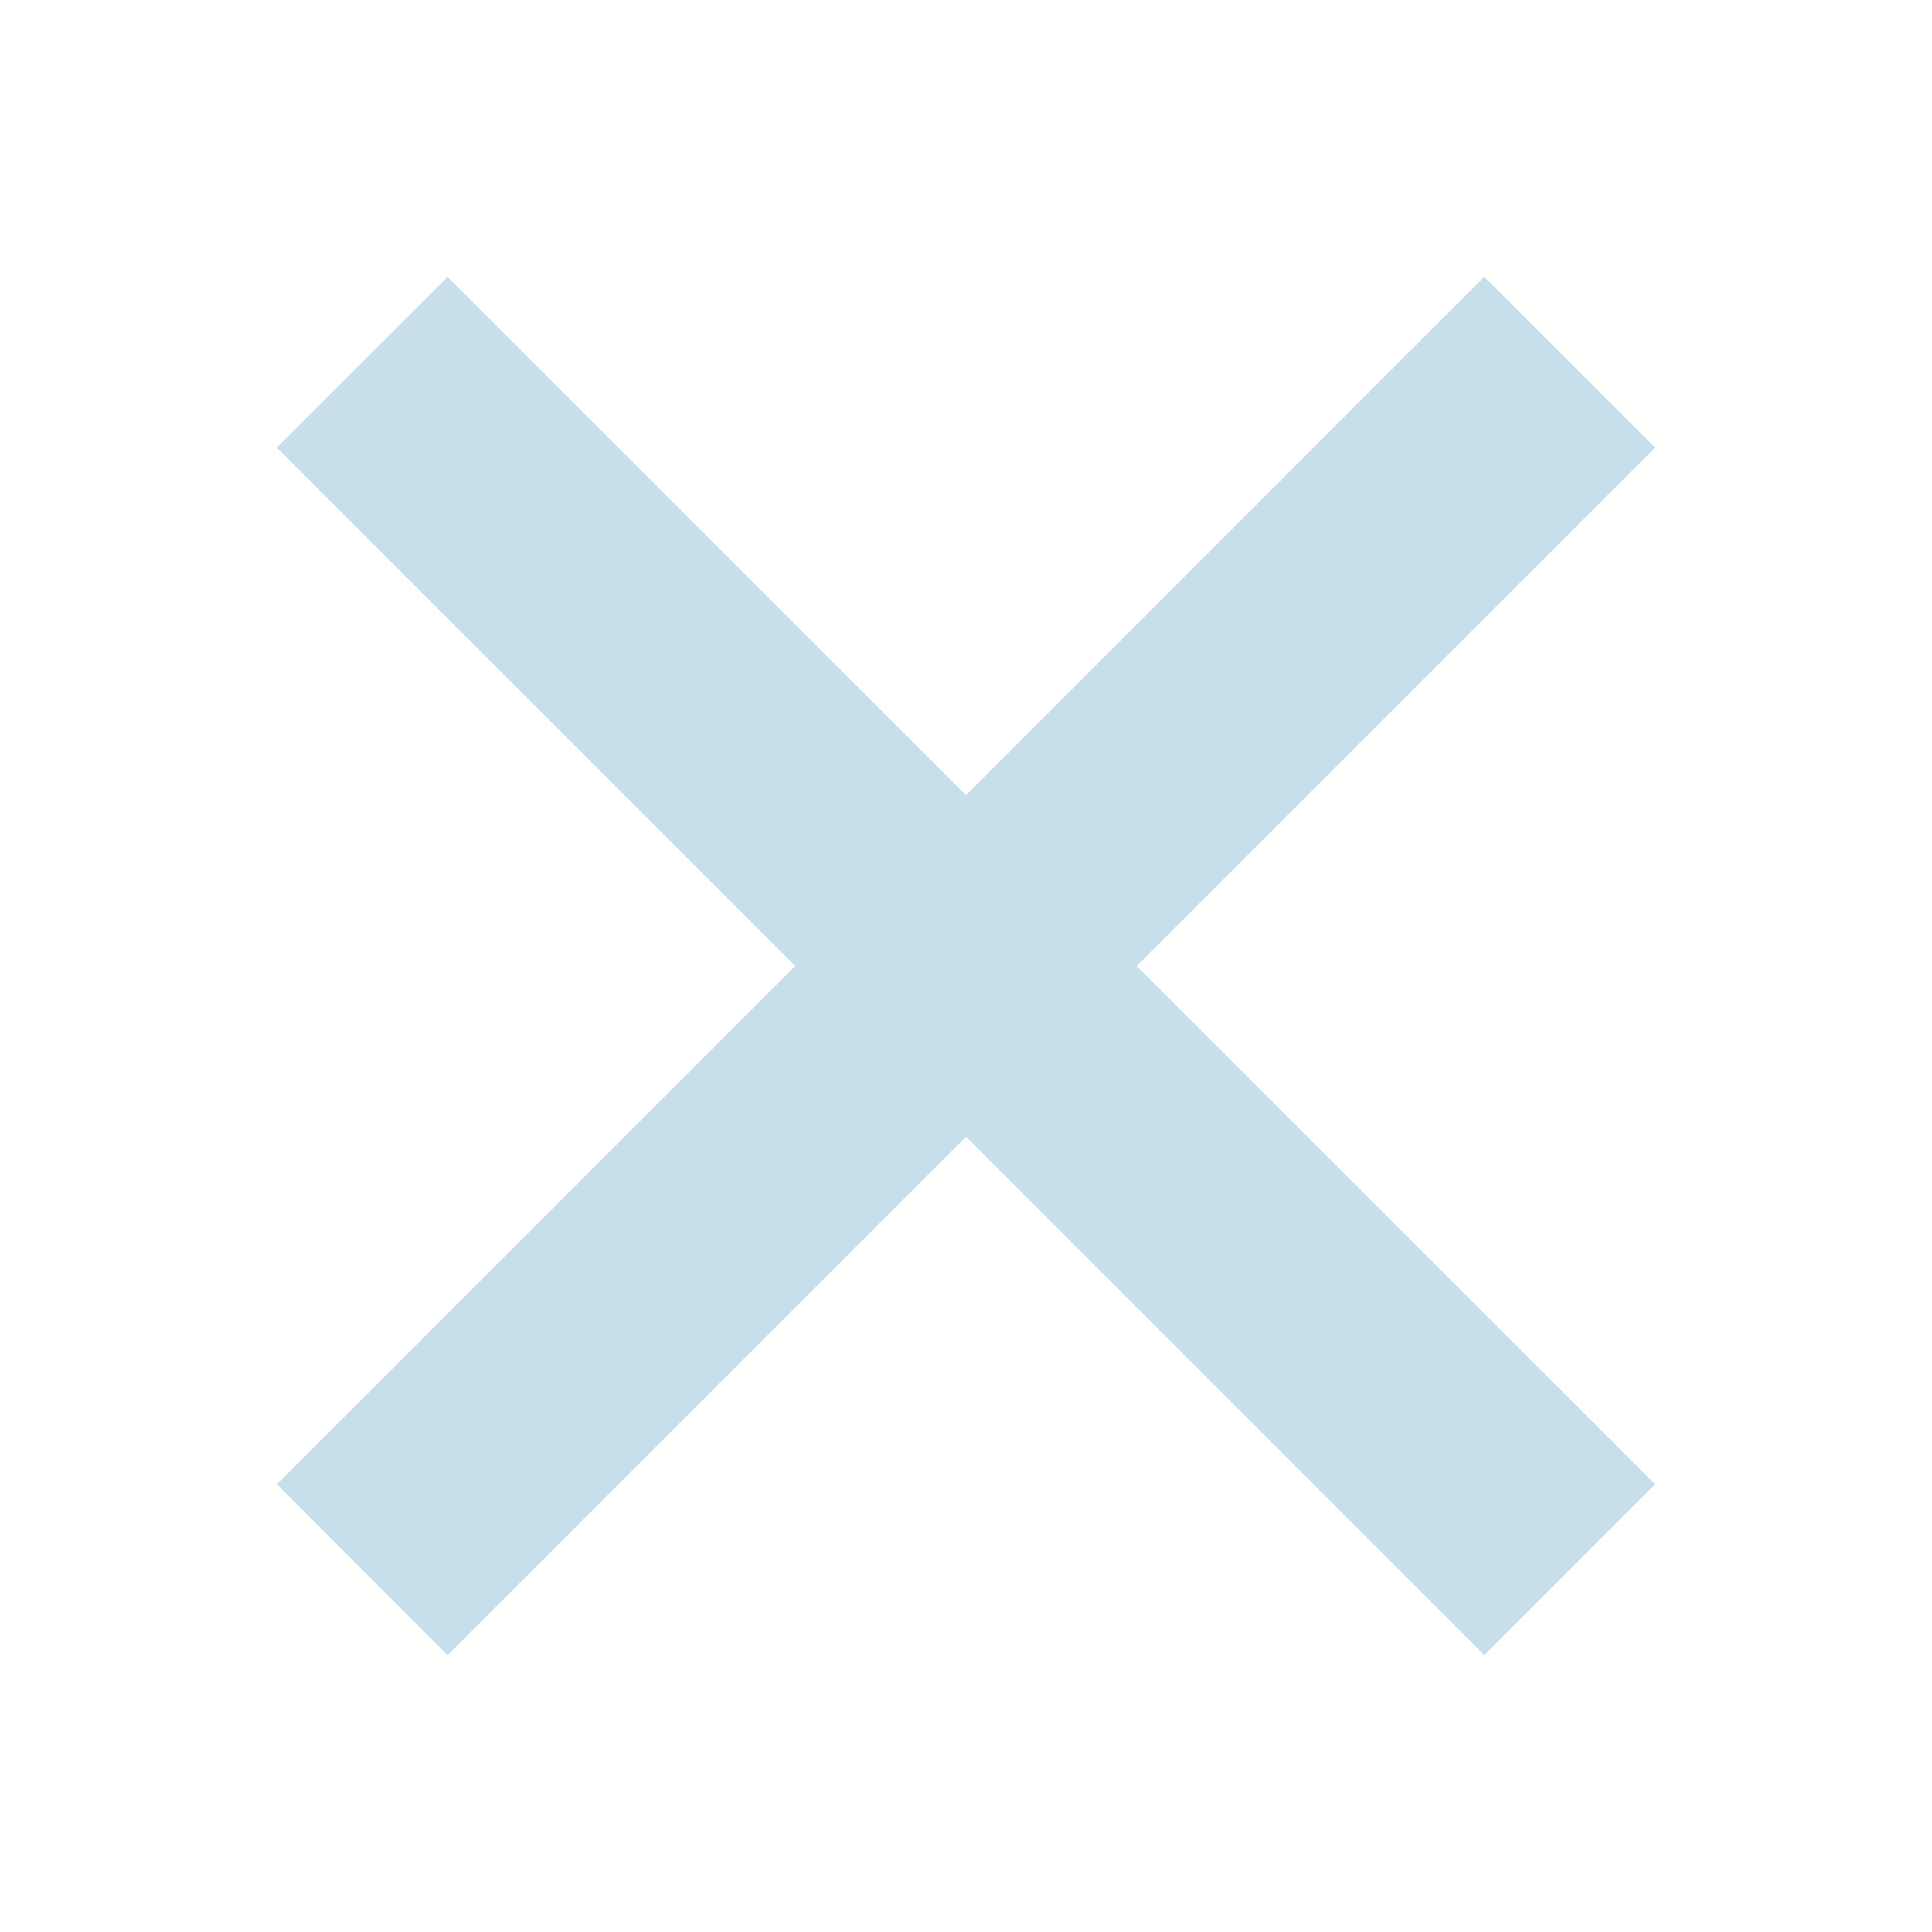 <svg xmlns="http://www.w3.org/2000/svg" width="24" height="24" fill="none" viewBox="0 0 24 24">
    <path fill="#C6DFEB" fill-rule="evenodd" d="M12 14.121l-6.44 6.44-2.12-2.122L9.878 12l-6.44-6.44 2.122-2.12L12 9.878l6.438-6.44 2.122 2.122L14.12 12l6.44 6.438-2.122 2.122L12 14.12z" clip-rule="evenodd"/>
</svg>

